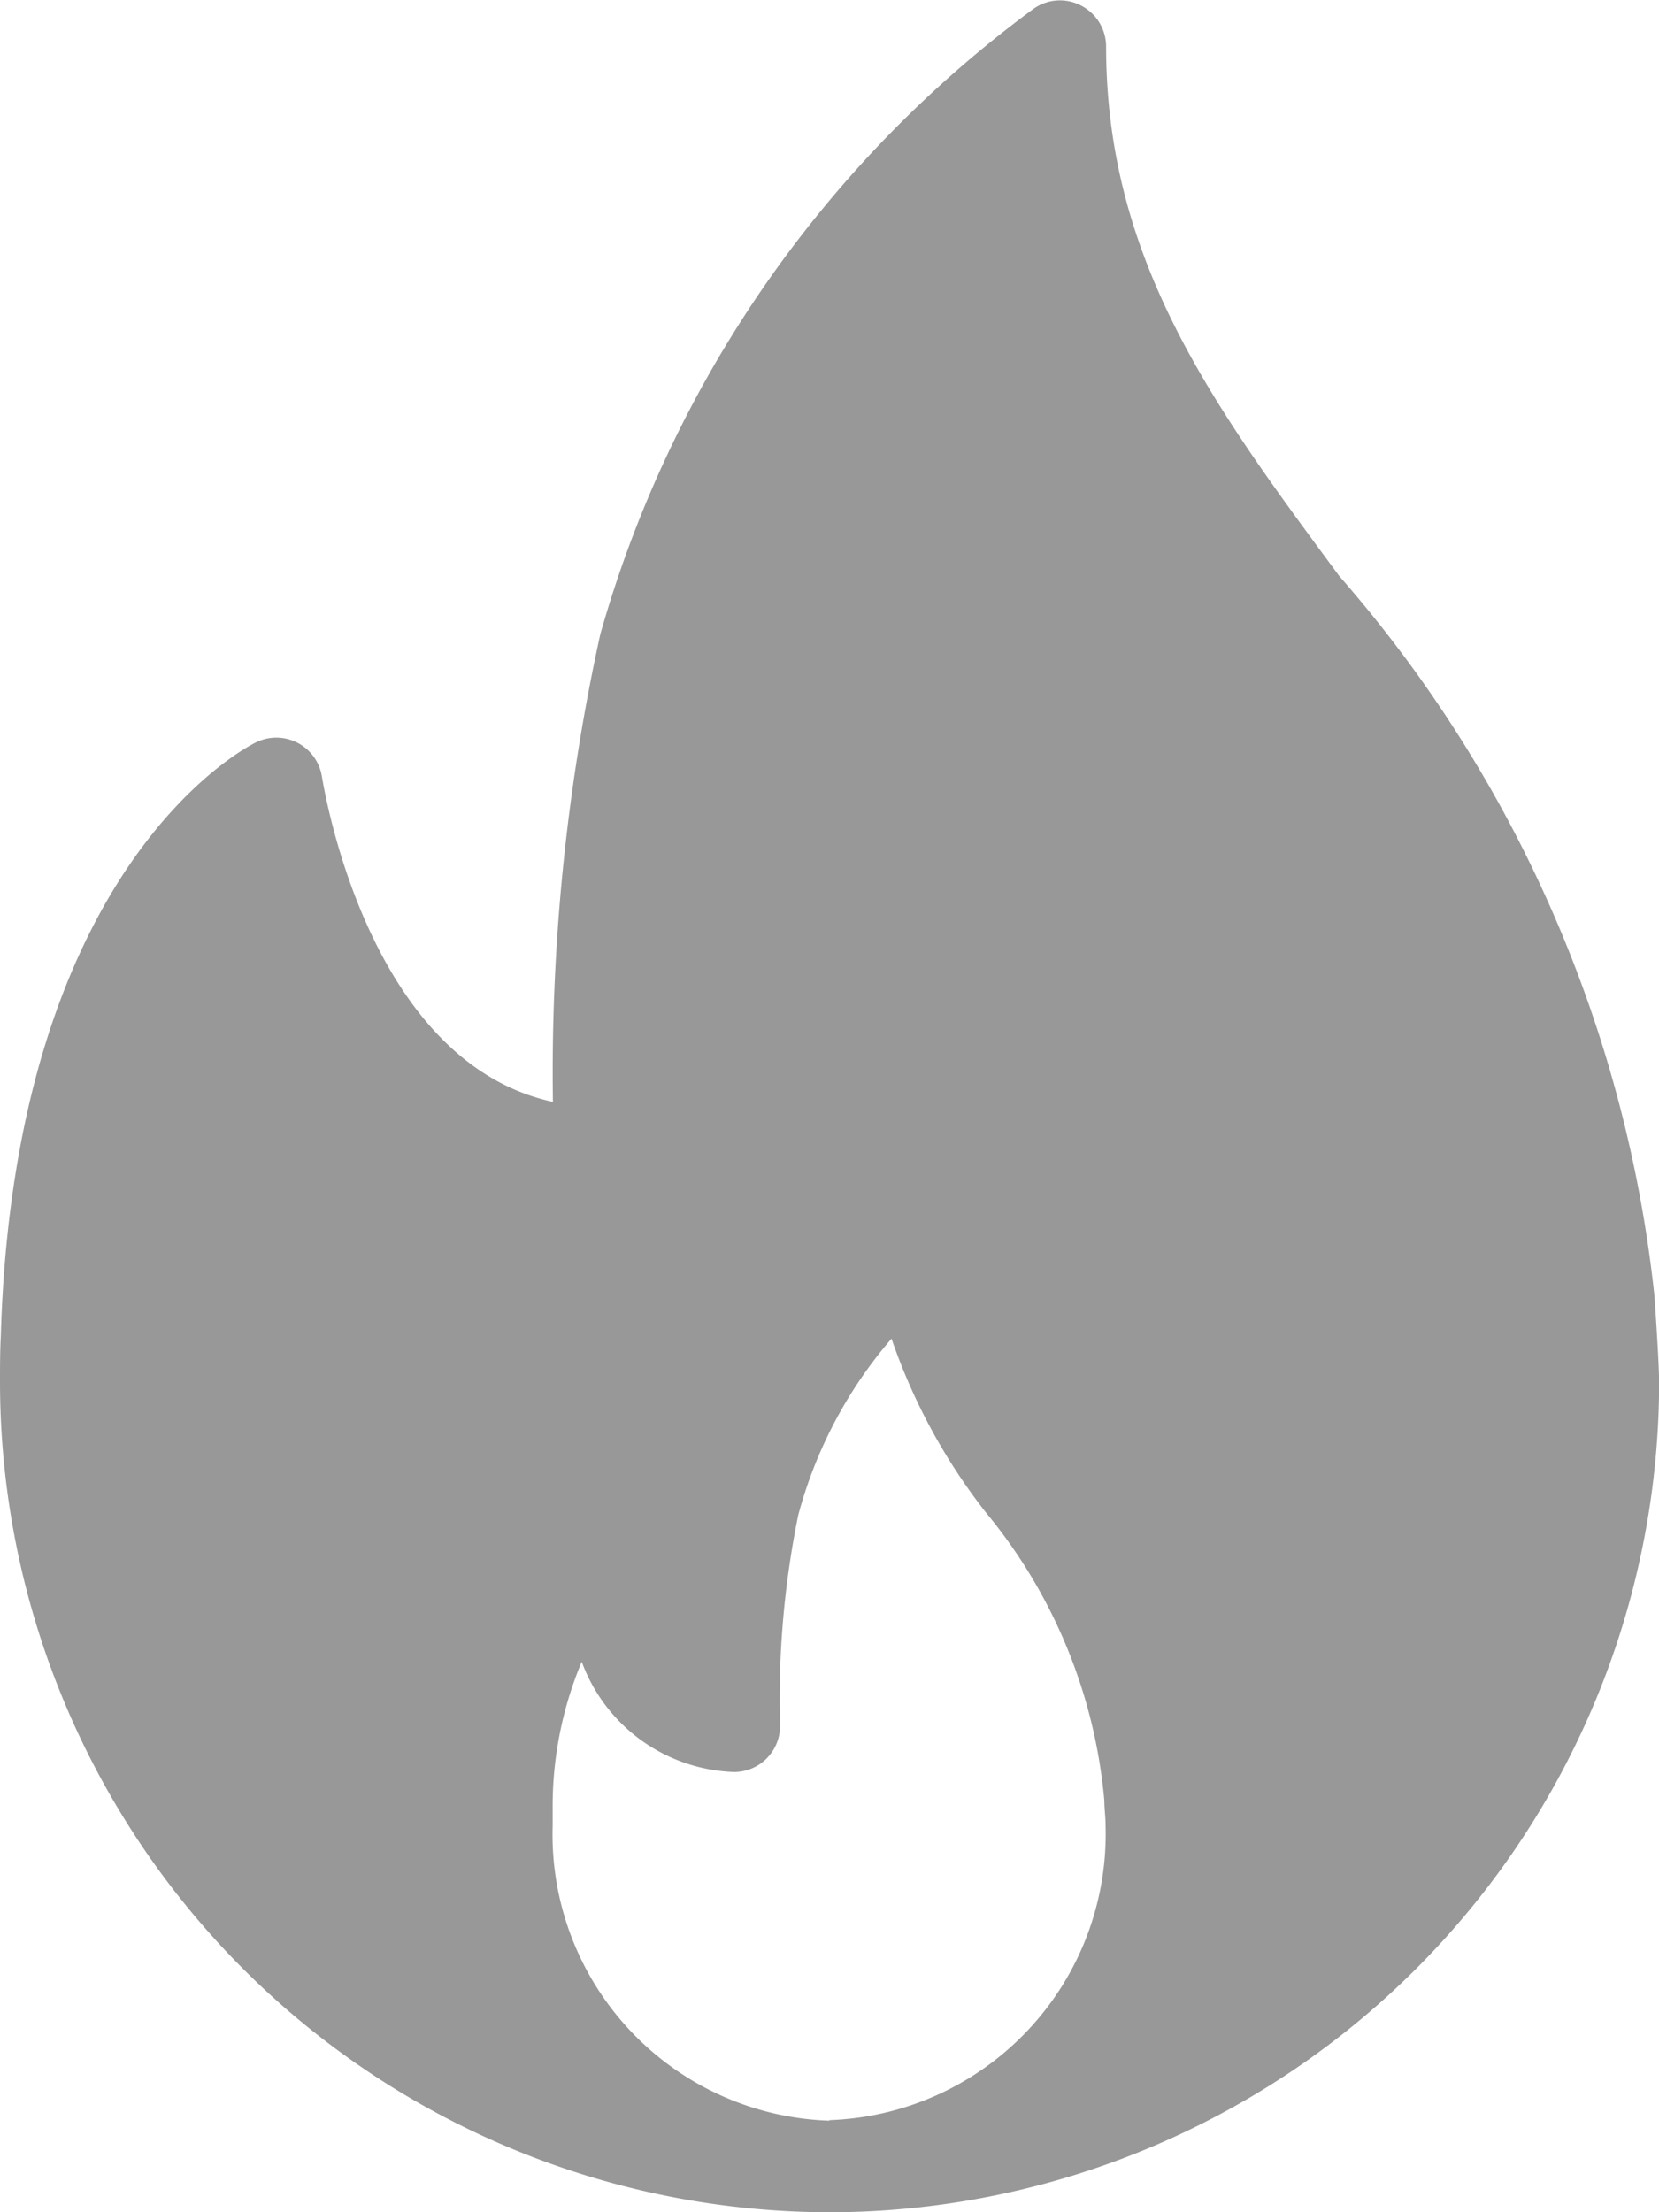 <svg xmlns="http://www.w3.org/2000/svg" width="12.263" height="16.351" viewBox="0 0 12.263 16.351"><defs><style>.a{fill:#989898;}</style></defs><g transform="translate(0 0)"><path class="a" d="M76.229,9.574A9.637,9.637,0,0,0,73.9,4.258C72.977,3.01,72.176,1.932,72.176.341a.341.341,0,0,0-.185-.3.337.337,0,0,0-.354.026,8.664,8.664,0,0,0-3.2,4.622,15.086,15.086,0,0,0-.35,3.455c-1.389-.3-1.7-2.375-1.707-2.4a.341.341,0,0,0-.486-.258c-.073.035-1.788.907-1.888,4.387C64,9.987,64,10.1,64,10.22a6.139,6.139,0,0,0,6.132,6.131h.018a6.139,6.139,0,0,0,6.114-6.131C76.263,10.05,76.229,9.574,76.229,9.574Zm-6.1,6.1a2.116,2.116,0,0,1-2.044-2.177c0-.041,0-.082,0-.133a2.761,2.761,0,0,1,.215-1.082,1.244,1.244,0,0,0,1.125.815.34.34,0,0,0,.341-.341A6.814,6.814,0,0,1,69.9,11.2a3.3,3.3,0,0,1,.69-1.306,4.389,4.389,0,0,0,.7,1.288,3.881,3.881,0,0,1,.873,2.127c0,.059.009.117.009.181A2.116,2.116,0,0,1,70.132,15.67Z" transform="translate(-64 0)"/></g></svg>